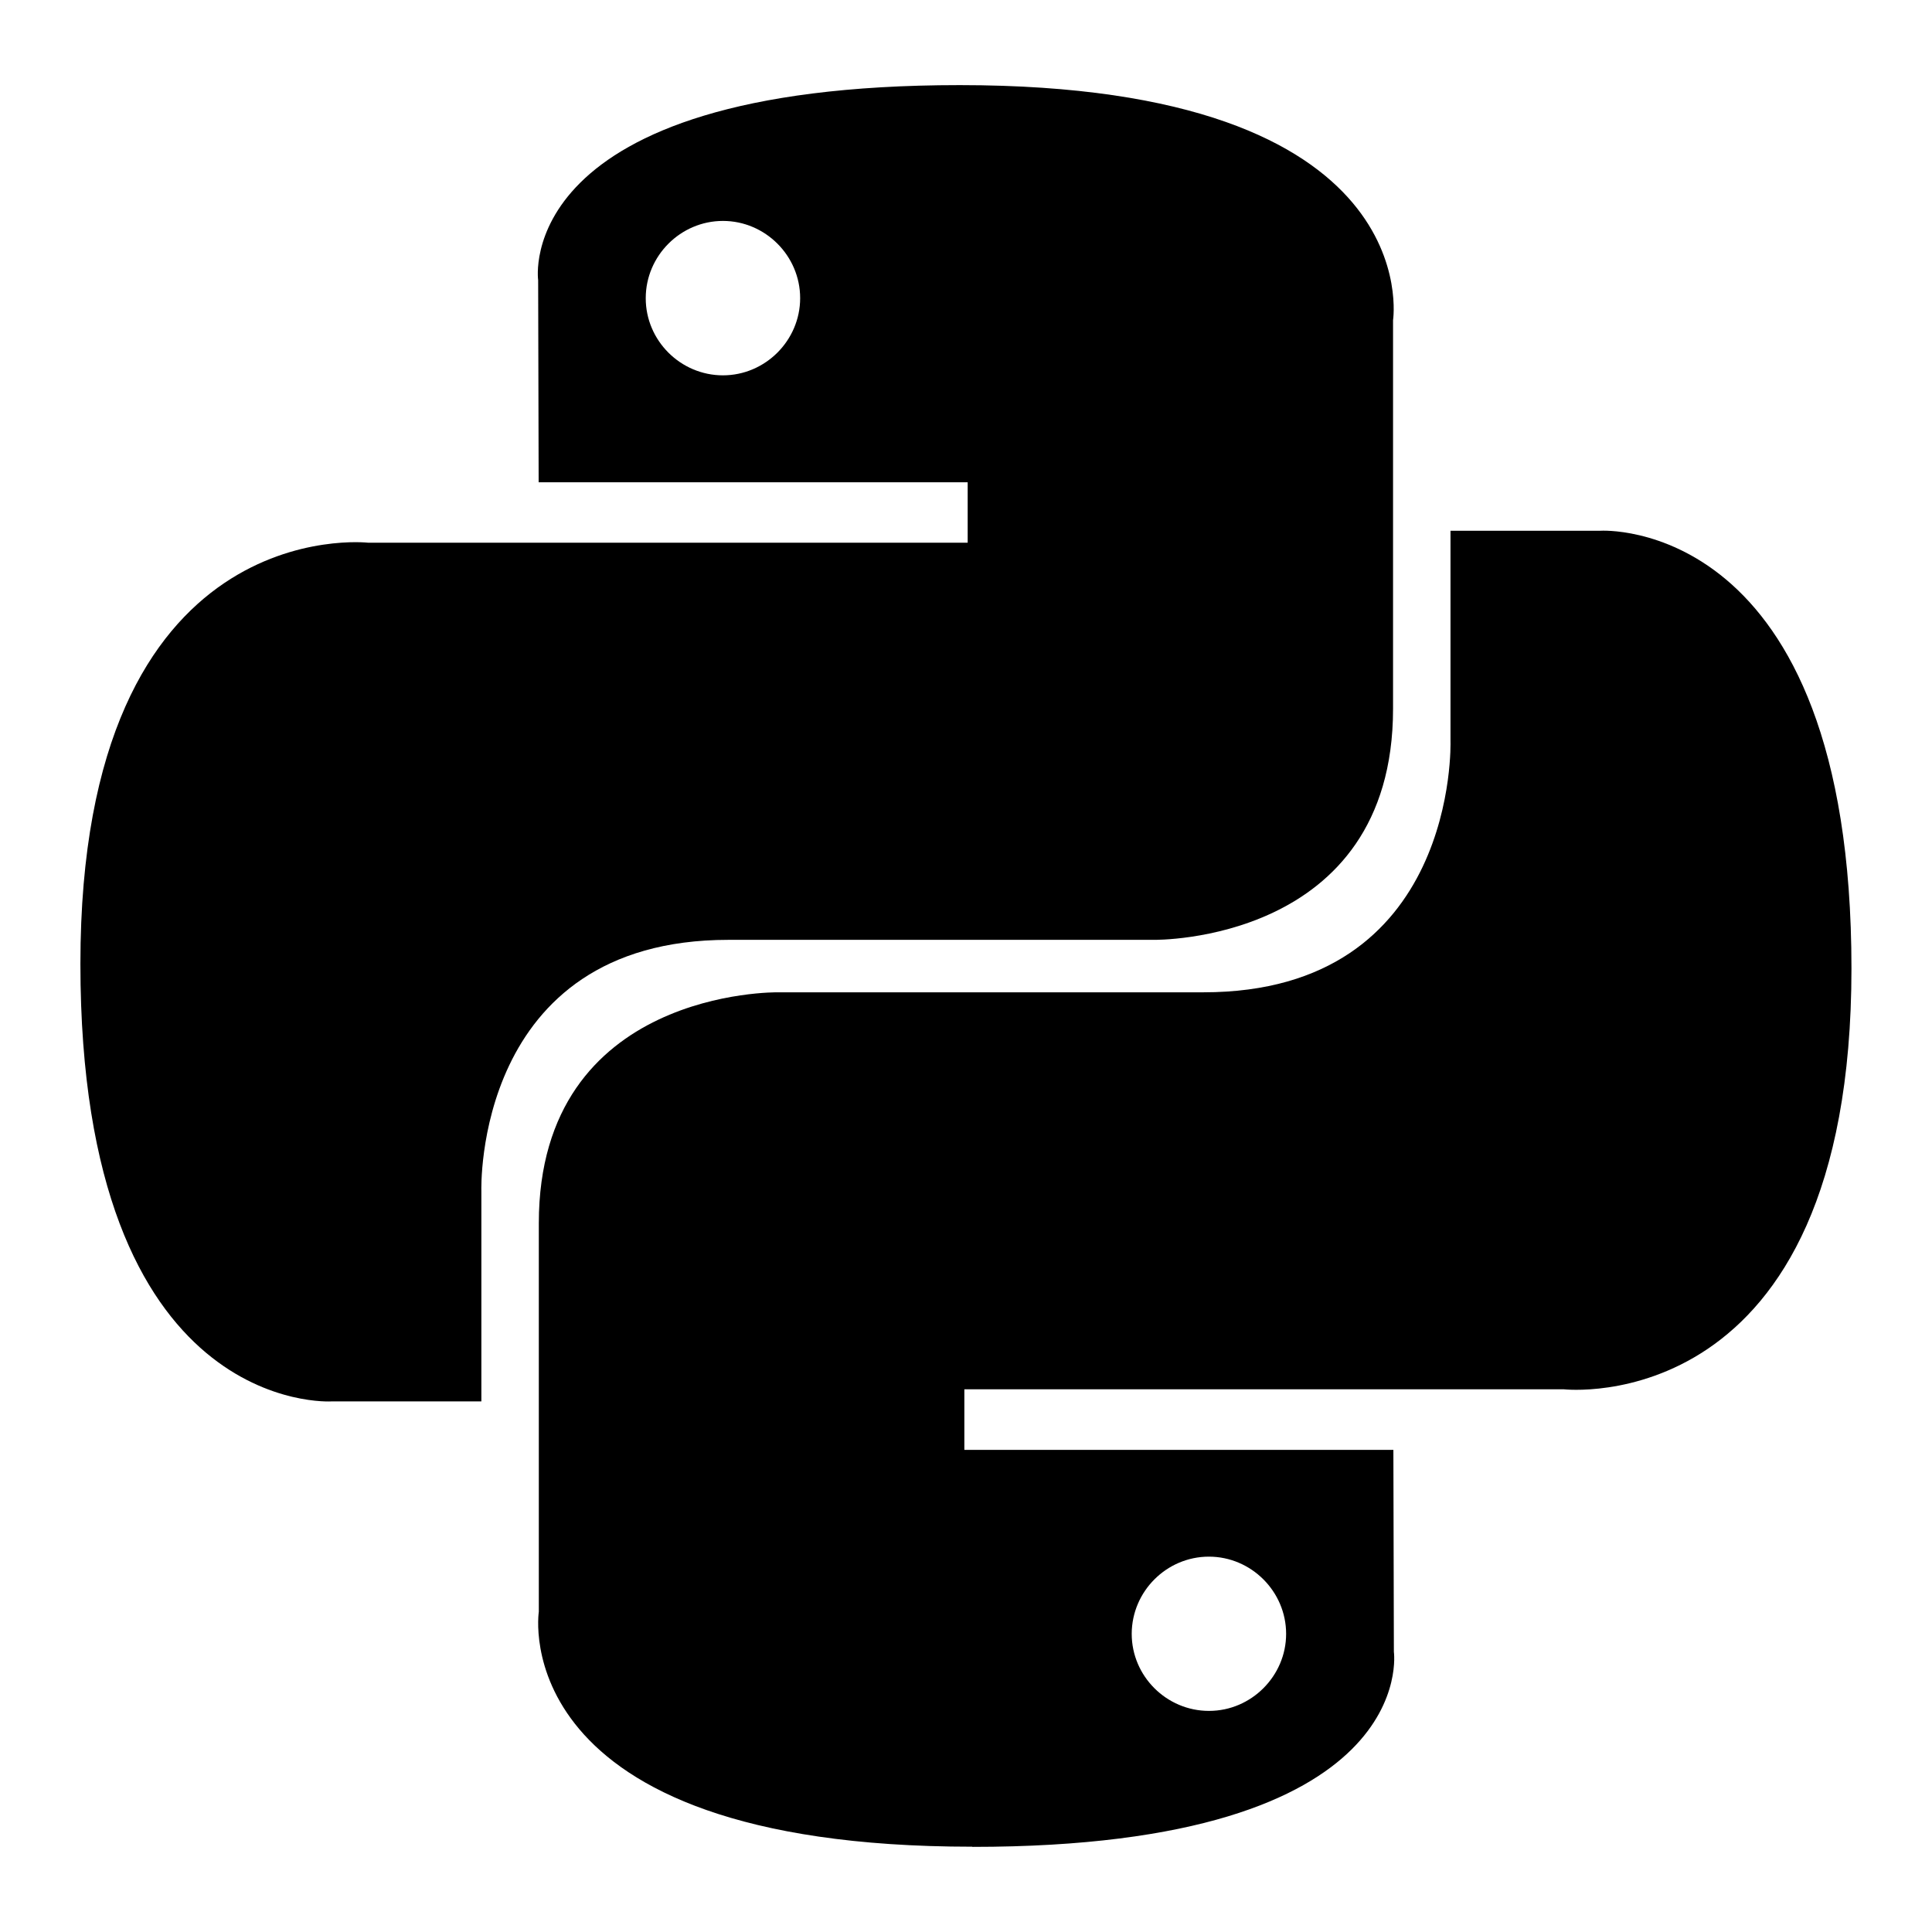 <?xml version="1.0" encoding="UTF-8" standalone="no"?>
<!DOCTYPE svg PUBLIC "-//W3C//DTD SVG 1.1//EN" "http://www.w3.org/Graphics/SVG/1.1/DTD/svg11.dtd">
<svg width="100%" height="100%" viewBox="0 0 16 16" version="1.1" xmlns="http://www.w3.org/2000/svg" xmlns:xlink="http://www.w3.org/1999/xlink" xml:space="preserve" xmlns:serif="http://www.serif.com/" style="fill-rule:evenodd;clip-rule:evenodd;stroke-linejoin:round;stroke-miterlimit:2;">
    <g transform="matrix(1.375,0,0,1.375,-6.667,-6.628)">
        <path d="M10.629,5.333C7.921,5.333 8.09,6.508 8.09,6.508L8.093,7.725L10.677,7.725L10.677,8.089L7.065,8.089C7.065,8.089 5.333,7.893 5.333,10.625C5.333,13.357 6.845,13.261 6.845,13.261L7.748,13.261L7.748,11.993C7.748,11.993 7.699,10.481 9.236,10.481L11.799,10.481C11.799,10.481 13.239,10.504 13.239,9.089L13.239,6.749C13.239,6.749 13.458,5.333 10.629,5.333M9.203,6.151C9.458,6.151 9.668,6.361 9.668,6.616C9.668,6.871 9.458,7.081 9.203,7.081C9.203,7.081 9.203,7.081 9.203,7.081C8.948,7.081 8.738,6.872 8.738,6.617C8.738,6.616 8.738,6.616 8.738,6.616C8.738,6.361 8.948,6.151 9.203,6.151" style="fill-rule:nonzero;"/>
        <path d="M10.705,15.944C13.413,15.944 13.244,14.769 13.244,14.769L13.241,13.553L10.657,13.553L10.657,13.188L14.267,13.188C14.267,13.188 16,13.385 16,10.653C16,7.92 14.488,8.017 14.488,8.017L13.585,8.017L13.585,9.285C13.585,9.285 13.634,10.797 12.097,10.797L9.534,10.797C9.534,10.797 8.094,10.773 8.094,12.188L8.094,14.528C8.094,14.528 7.875,15.943 10.705,15.943M12.131,15.125C12.13,15.125 12.13,15.125 12.13,15.125C11.875,15.125 11.665,14.916 11.665,14.661C11.665,14.66 11.665,14.66 11.665,14.66C11.666,14.405 11.875,14.196 12.13,14.196C12.385,14.196 12.595,14.406 12.595,14.661C12.595,14.915 12.385,15.125 12.131,15.125" style="fill-rule:nonzero;"/>
    </g>
</svg>
